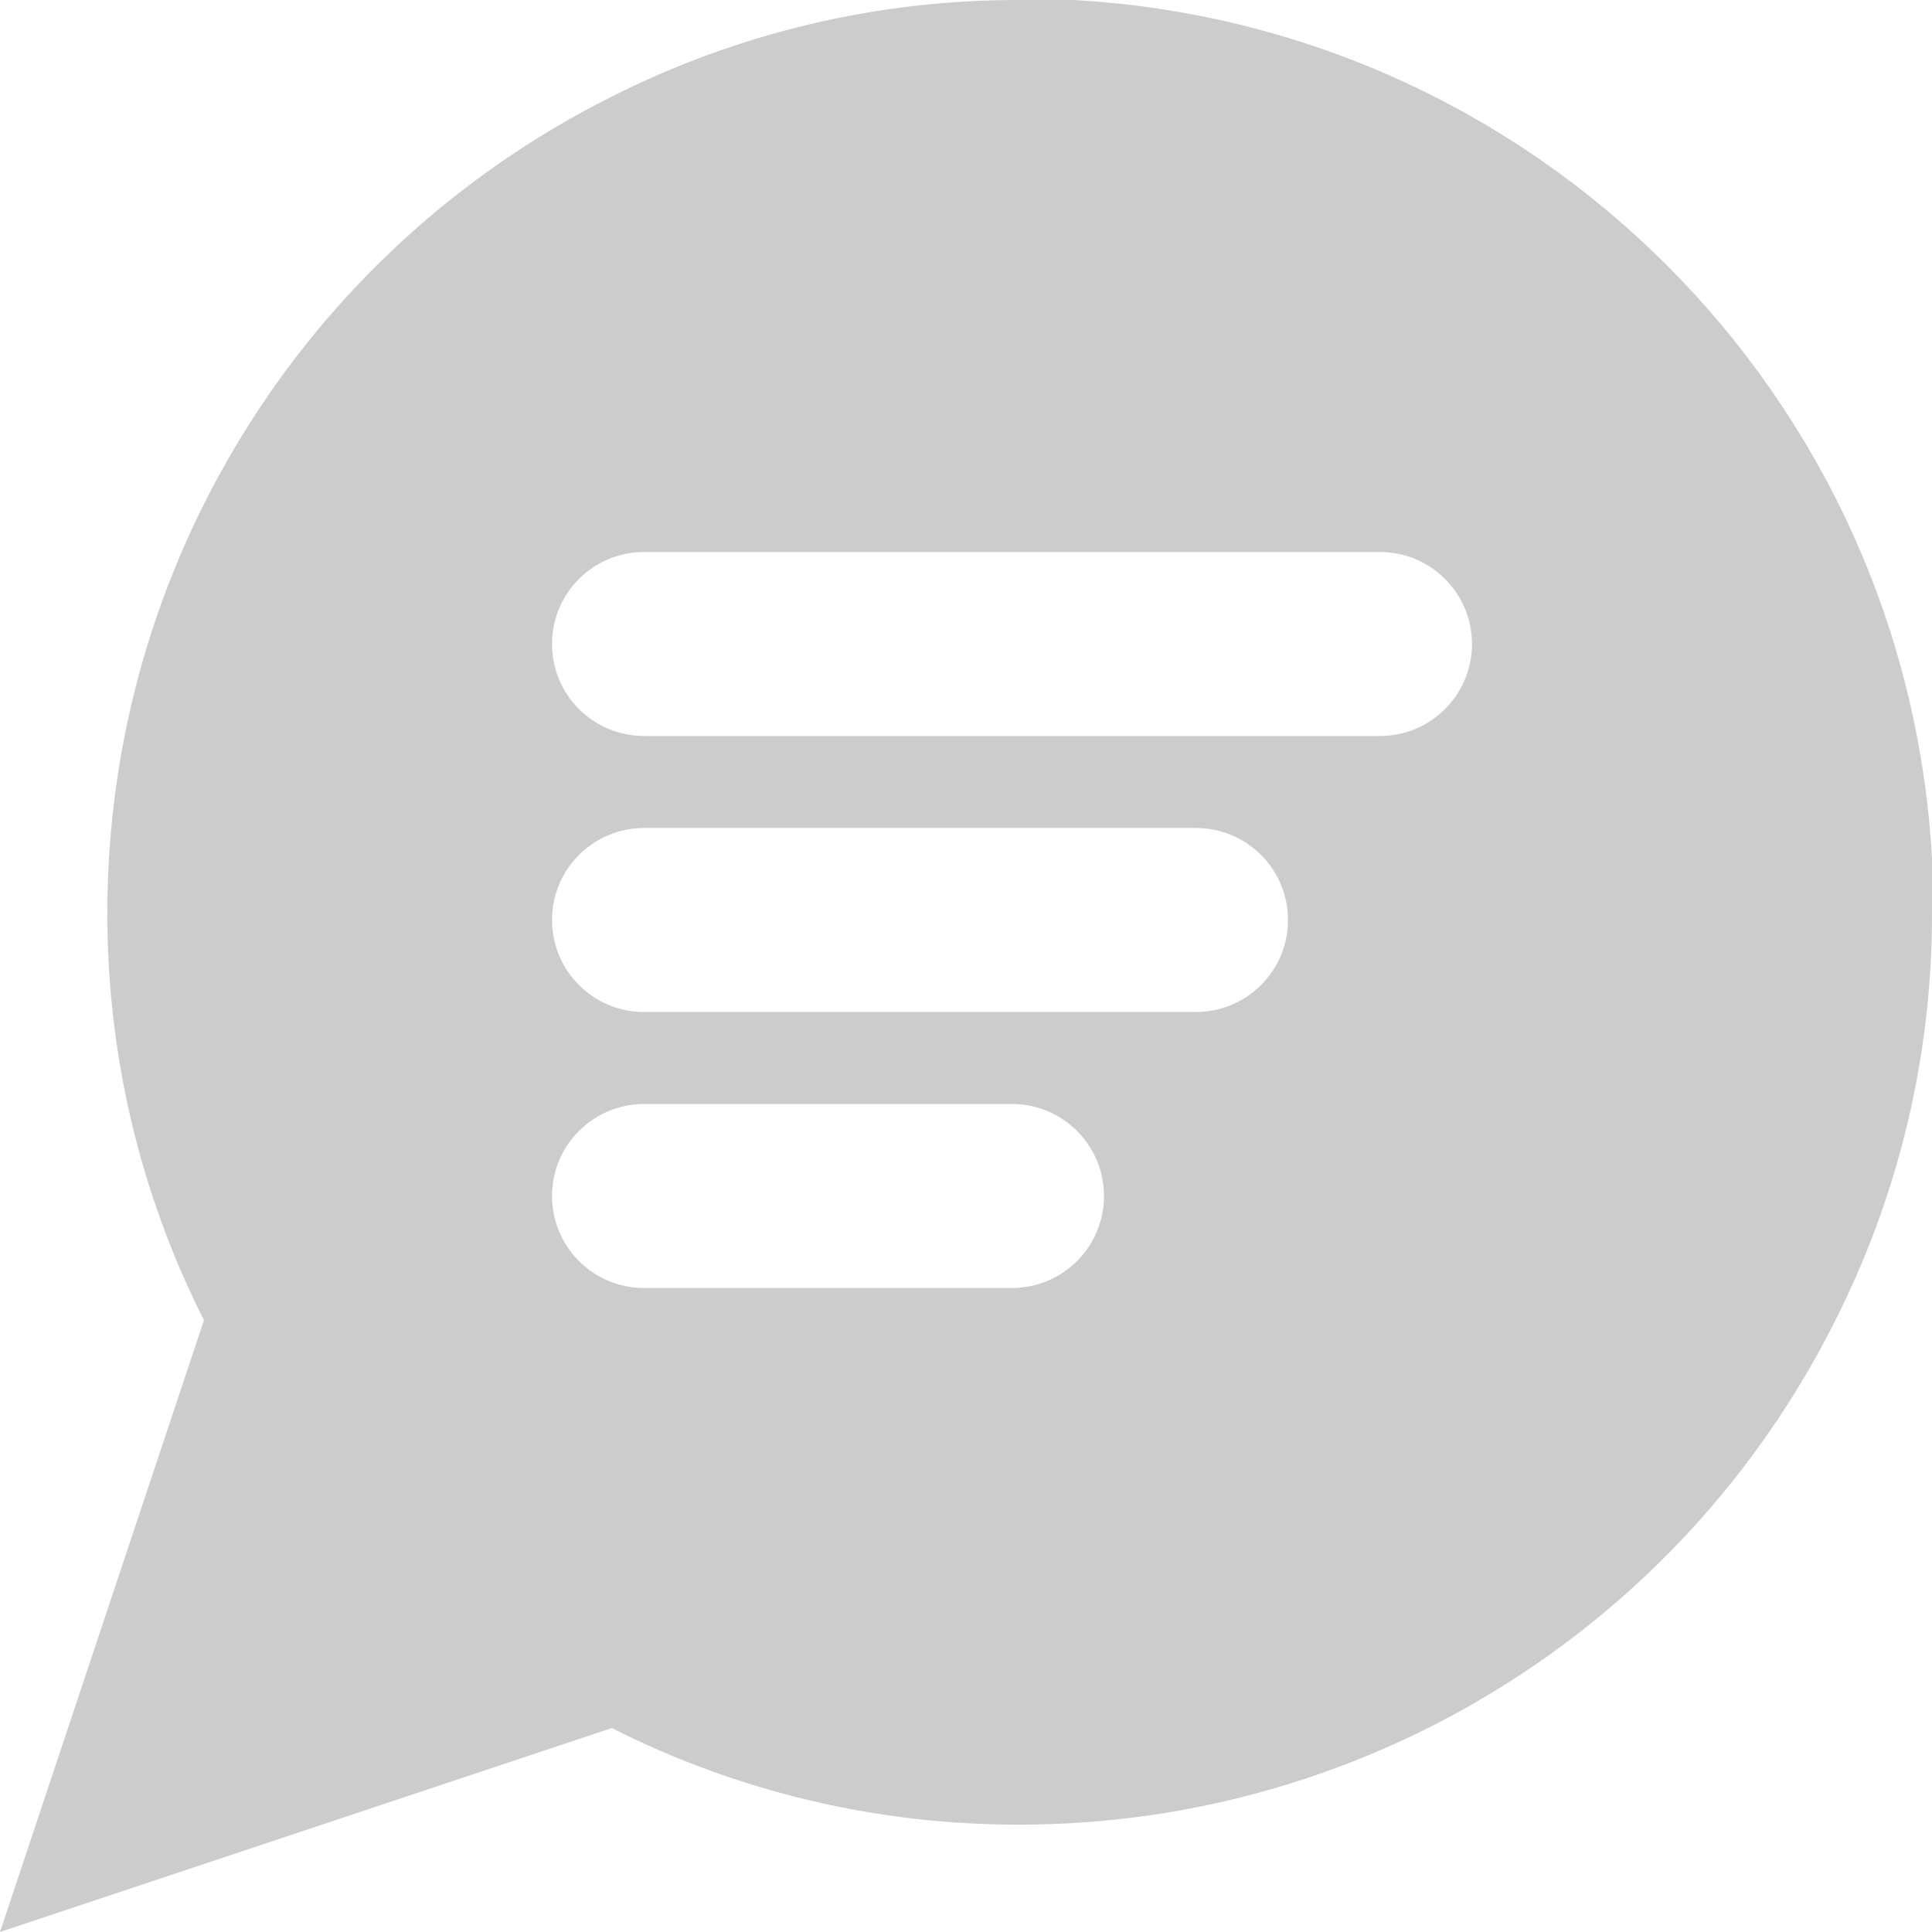 <svg width="21" height="21" viewBox="0 0 21 21" fill="none" xmlns="http://www.w3.org/2000/svg">
<path fill-rule="evenodd" clip-rule="evenodd" d="M19.95 14.35C20.644 12.976 21.004 11.457 21 9.917V9.333C20.722 4.298 16.702 0.278 11.667 3.23988e-05L11.083 3.32333e-05C9.543 -0.004 8.024 0.356 6.65 1.05C3.291 2.729 1.168 6.161 1.167 9.917C1.163 11.457 1.522 12.976 2.217 14.35L0 21L6.65 18.783C8.024 19.478 9.543 19.837 11.083 19.833C14.839 19.832 18.271 17.709 19.95 14.35ZM7 6C6.448 6 6 6.448 6 7C6 7.552 6.448 8 7 8H15C15.552 8 16 7.552 16 7C16 6.448 15.552 6 15 6H7ZM6 10C6 9.448 6.448 9 7 9H13C13.552 9 14 9.448 14 10C14 10.552 13.552 11 13 11H7C6.448 11 6 10.552 6 10ZM7 12C6.448 12 6 12.448 6 13C6 13.552 6.448 14 7 14H11C11.552 14 12 13.552 12 13C12 12.448 11.552 12 11 12H7Z" fill="black" fill-opacity="0.2"/>
</svg>
